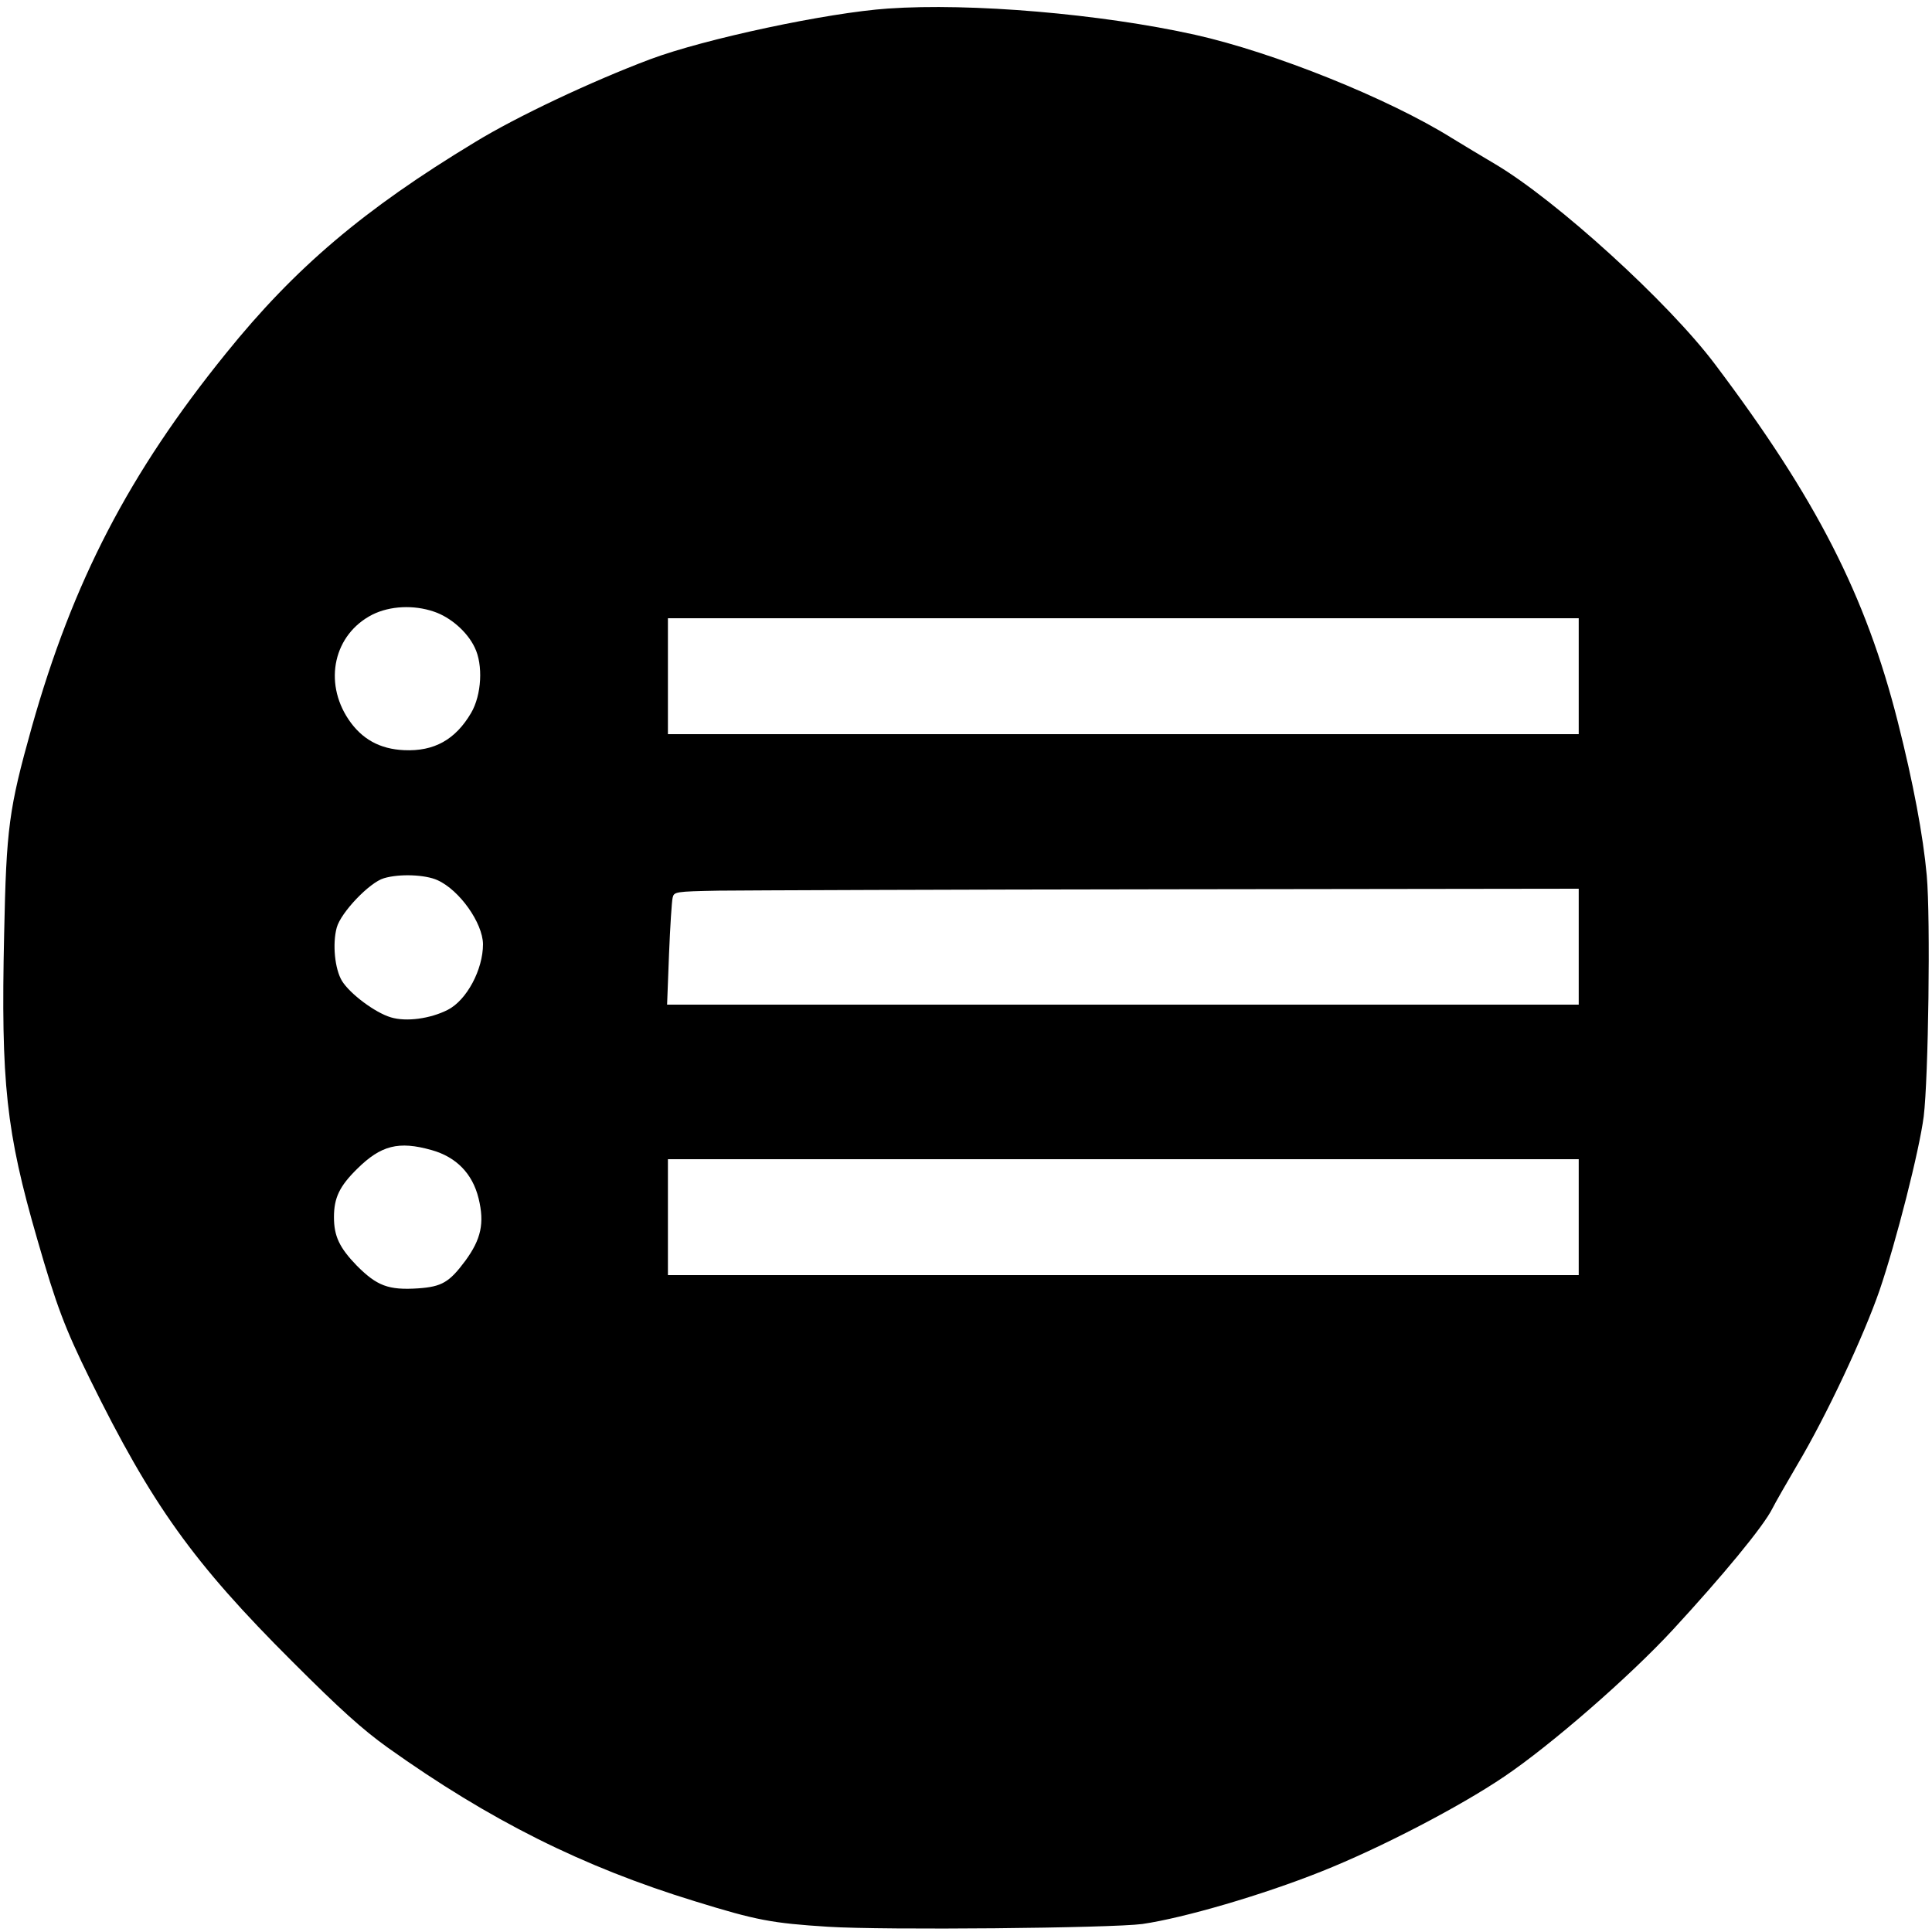<?xml version="1.0" standalone="no"?>
<!DOCTYPE svg PUBLIC "-//W3C//DTD SVG 20010904//EN"
 "http://www.w3.org/TR/2001/REC-SVG-20010904/DTD/svg10.dtd">
<svg version="1.0" xmlns="http://www.w3.org/2000/svg"
 width="700pt" height="700pt" viewBox="0 0 700 700"
 preserveAspectRatio="xMidYMid meet">
<g transform="translate(0,700) scale(0.1,-0.1)"
fill="#000000" stroke="none">
<path d="M3217 6969 c-219 -15 -665 -110 -862 -184 -210 -79 -482 -207 -634
-300 -402 -243 -652 -455 -902 -765 -352 -435 -555 -827 -704 -1355 -83 -297
-92 -363 -100 -750 -12 -539 7 -715 120 -1105 69 -240 100 -322 190 -505 225
-457 375 -667 734 -1025 173 -173 254 -246 346 -312 369 -263 706 -432 1114
-557 223 -69 278 -79 481 -92 205 -13 1026 -5 1139 10 151 22 435 105 648 190
214 85 502 235 663 344 169 114 454 362 611 532 179 194 329 375 361 440 11
22 52 93 90 158 106 178 241 467 298 632 61 179 144 506 160 630 17 139 25
716 11 873 -13 144 -49 336 -105 557 -116 458 -295 808 -662 1295 -169 225
-575 594 -796 725 -46 27 -117 70 -158 95 -229 143 -644 310 -930 374 -342 76
-813 116 -1113 95z m-1645 -2185 c60 -20 121 -73 148 -130 31 -63 25 -172 -13
-237 -57 -97 -134 -140 -243 -135 -88 4 -153 40 -201 111 -92 137 -53 309 86
380 64 32 150 36 223 11z m4148 -234 l0 -210 -1650 0 -1650 0 0 210 0 210
1650 0 1650 0 0 -210z m-4135 -739 c80 -36 164 -155 165 -232 0 -92 -59 -203
-128 -238 -63 -32 -150 -44 -206 -27 -57 17 -148 85 -177 132 -26 43 -35 134
-19 193 15 55 119 164 171 179 57 17 150 13 194 -7z m4135 -241 l0 -210 -1651
0 -1652 0 7 183 c4 100 10 192 13 204 5 22 9 23 167 26 88 1 826 4 1639 5
l1477 2 0 -210z m-4156 -737 c89 -25 148 -85 170 -175 22 -90 9 -148 -48 -226
-58 -78 -85 -94 -171 -100 -108 -7 -149 9 -222 82 -63 65 -83 107 -83 176 0
70 20 112 84 175 86 85 150 102 270 68z m4156 -243 l0 -210 -1650 0 -1650 0 0
210 0 210 1650 0 1650 0 0 -210z"/>
</g>
</svg>
